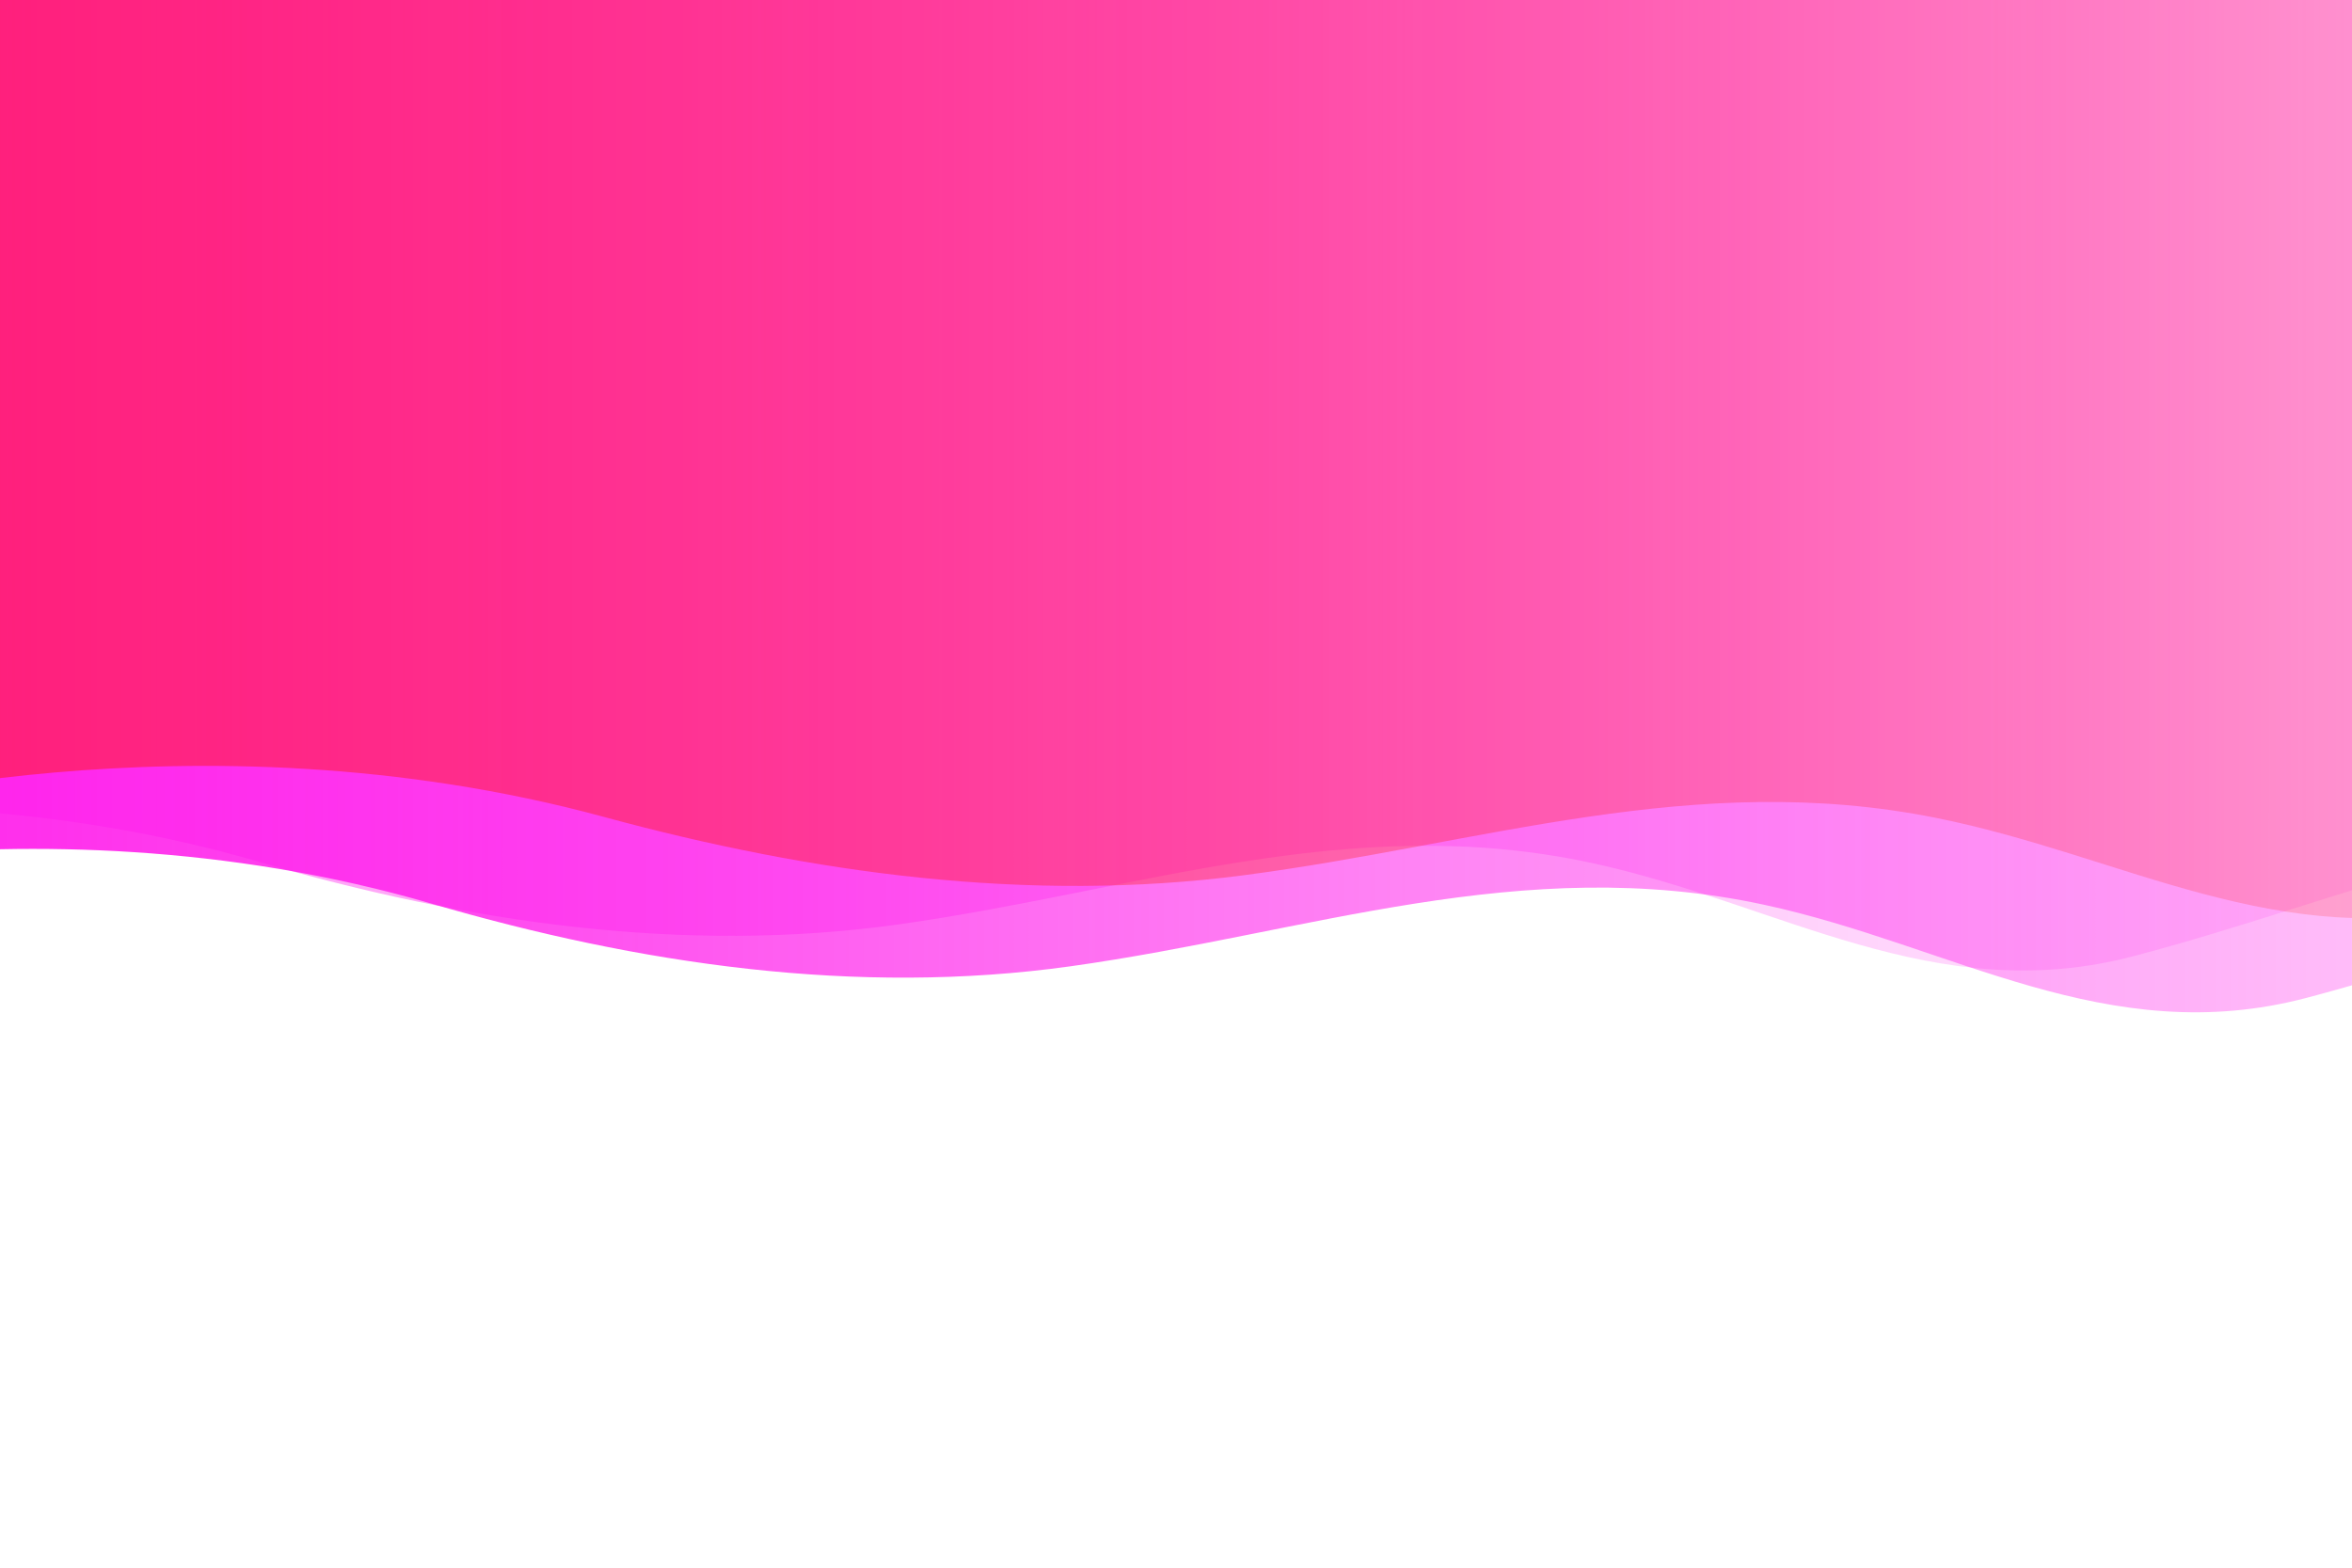 <svg version="1.1" id="Layer_1" xmlns="http://www.w3.org/2000/svg" xmlns:xlink="http://www.w3.org/1999/xlink" x="0px"
    y="0px" width="1350px" height="900px" viewBox="0 0 1350 900" enable-background="new 0 0 1350 900"
    xml:space="preserve">

    <g id="Layer_1_copy_2">
        <linearGradient id="SVGID_1_" gradientUnits="userSpaceOnUse" x1="-207.292" y1="270.956" x2="1991.928"
            y2="270.956">
            <stop offset="0" style="stop-color:#FF19EA" />
            <stop offset="1" style="stop-color:#FF19EB;stop-opacity:0" />
        </linearGradient>
        <path fill="url(#SVGID_1_)" d="M-206.084,515.811c0,0,217.208-66.007,453.867,3c0.017,0.005,0.034,0.01,0.051,0.015
		c118.716,34.611,243.627,53.152,366.838,35.887c136.417-19.115,258.875-65.218,397.701-35.334
		c107.947,23.237,196.916,83.712,311.488,53.499c122.896-32.409,228.996-83.684,359.183-76.458
		c111.262,6.176,199.042,51.051,308.884,10.389V-39.245h-2199.22L-206.084,515.811z">
            <animateTransform attributeName="transform" attributeType="XML" type="translate" dur="25"
                values="150,0;-150,0;150,0;" repeatCount="indefinite" />
        </path>
    </g>
    <g id="Layer_1_copy">
        <linearGradient id="SVGID_2_" gradientUnits="userSpaceOnUse" x1="-306.301" y1="246.954" x2="1892.918"
            y2="246.954">
            <stop offset="0" style="stop-color:#FF19EC" />
            <stop offset="1" style="stop-color:#FF19ED;stop-opacity:0" />
        </linearGradient>
        <path opacity="0.5" fill="url(#SVGID_2_)" d="M-305.094,491.808c0,0,217.208-66.007,453.867,3c0.017,0.005,0.034,0.01,0.051,0.015
		c118.716,34.611,243.627,53.152,366.838,35.887c136.417-19.115,258.875-65.218,397.701-35.334
		c107.946,23.237,196.916,83.712,311.488,53.499c122.896-32.409,228.996-83.684,359.183-76.458
		c111.262,6.176,199.041,51.051,308.884,10.389V-63.247h-2199.22L-305.094,491.808z">
            <animateTransform attributeName="transform" attributeType="XML" type="translate" dur="20"
                values="150,0;-150,0;150,0;" repeatCount="indefinite" />
        </path>
    </g>
    <g id="Layer_1">
        <linearGradient id="SVGID_3_" gradientUnits="userSpaceOnUse" x1="-107.074" y1="237.953" x2="2090.938"
            y2="237.953">
            <stop offset="0" style="stop-color:#FF1902" />
            <stop offset="1" style="stop-color:#FF1902;stop-opacity:0" />
        </linearGradient>
        <path opacity="0.5" fill="url(#SVGID_3_)" d="M-107.074,466.23c0,0,217.208-61.538,453.867,2.797
		c0.017,0.005,0.034,0.009,0.051,0.014c118.716,32.268,243.627,49.553,366.838,33.458c136.417-17.821,258.875-60.803,397.701-32.941
		c107.947,21.664,196.916,78.045,311.488,49.876c122.896-30.215,228.996-78.018,359.183-71.281
		c111.262,5.758,199.042,47.594,308.884,9.686V-51.246l-2194.283,0.088L-107.074,466.23z">
            <animateTransform attributeName="transform" attributeType="XML" type="translate" dur="15"
                values="50,0;-50,0;50,0;" repeatCount="indefinite" />
        </path>
    </g>
</svg>
